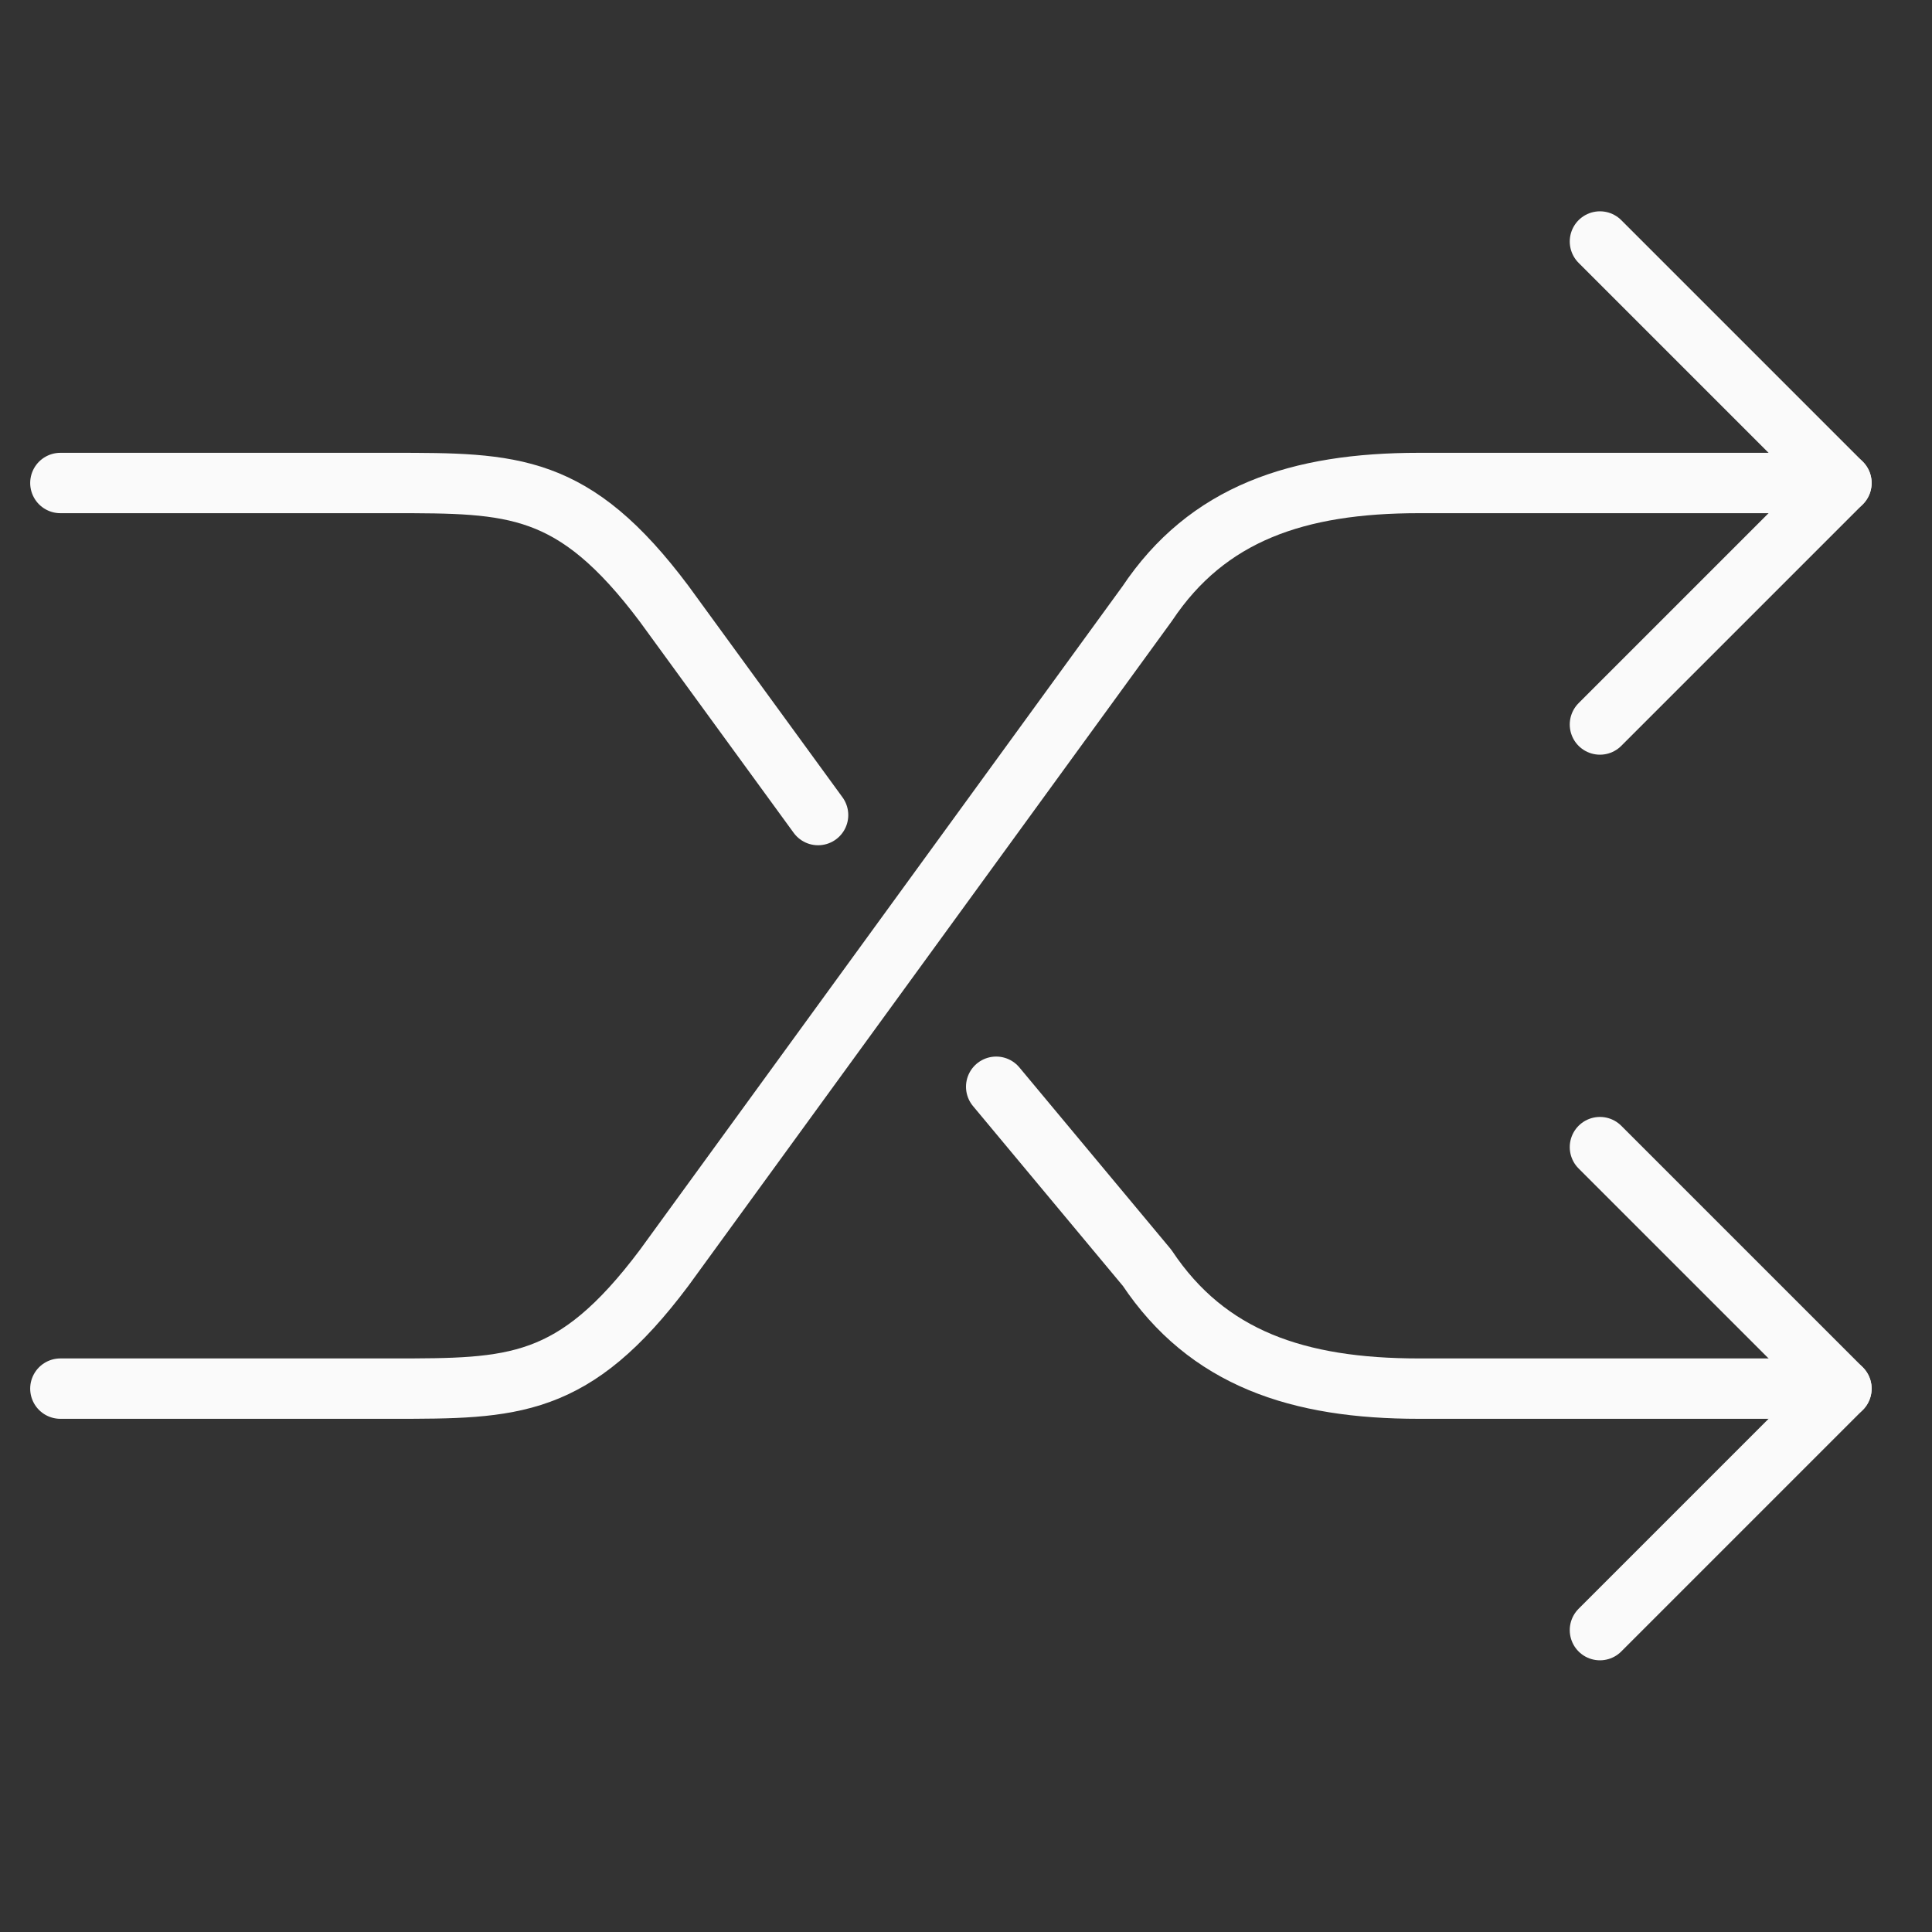 <svg xmlns="http://www.w3.org/2000/svg" aria-describedby="desc" aria-labelledby="title" viewBox="0 0 64 64"><rect x="0" y="0" width="64" height="64" fill="#333333" stroke="none"/><path fill="none" stroke="#fafafa" stroke-linecap="round" stroke-linejoin="round" stroke-miterlimit="10" stroke-width="2" d="M53 24l8-8-8-8" data-name="layer2"/><path fill="none" stroke="#fafafa" stroke-linecap="round" stroke-linejoin="round" stroke-miterlimit="10" stroke-width="2" d="M53 54l8-8-8-8" data-name="layer1"/><path fill="none" stroke="#fafafa" stroke-linecap="round" stroke-linejoin="round" stroke-miterlimit="10" stroke-width="2" d="M61 16H47c-4 0-7 1-9 4L22 42c-3 4-5 4-9 4H2" data-name="layer2"/><path fill="none" stroke="#fafafa" stroke-linecap="round" stroke-linejoin="round" stroke-miterlimit="10" stroke-width="2" d="M27.1 27L22 20c-3-4-5-4-9-4H2m59 30H47c-4 0-7-1-9-4l-5-6" data-name="layer1"/></svg>